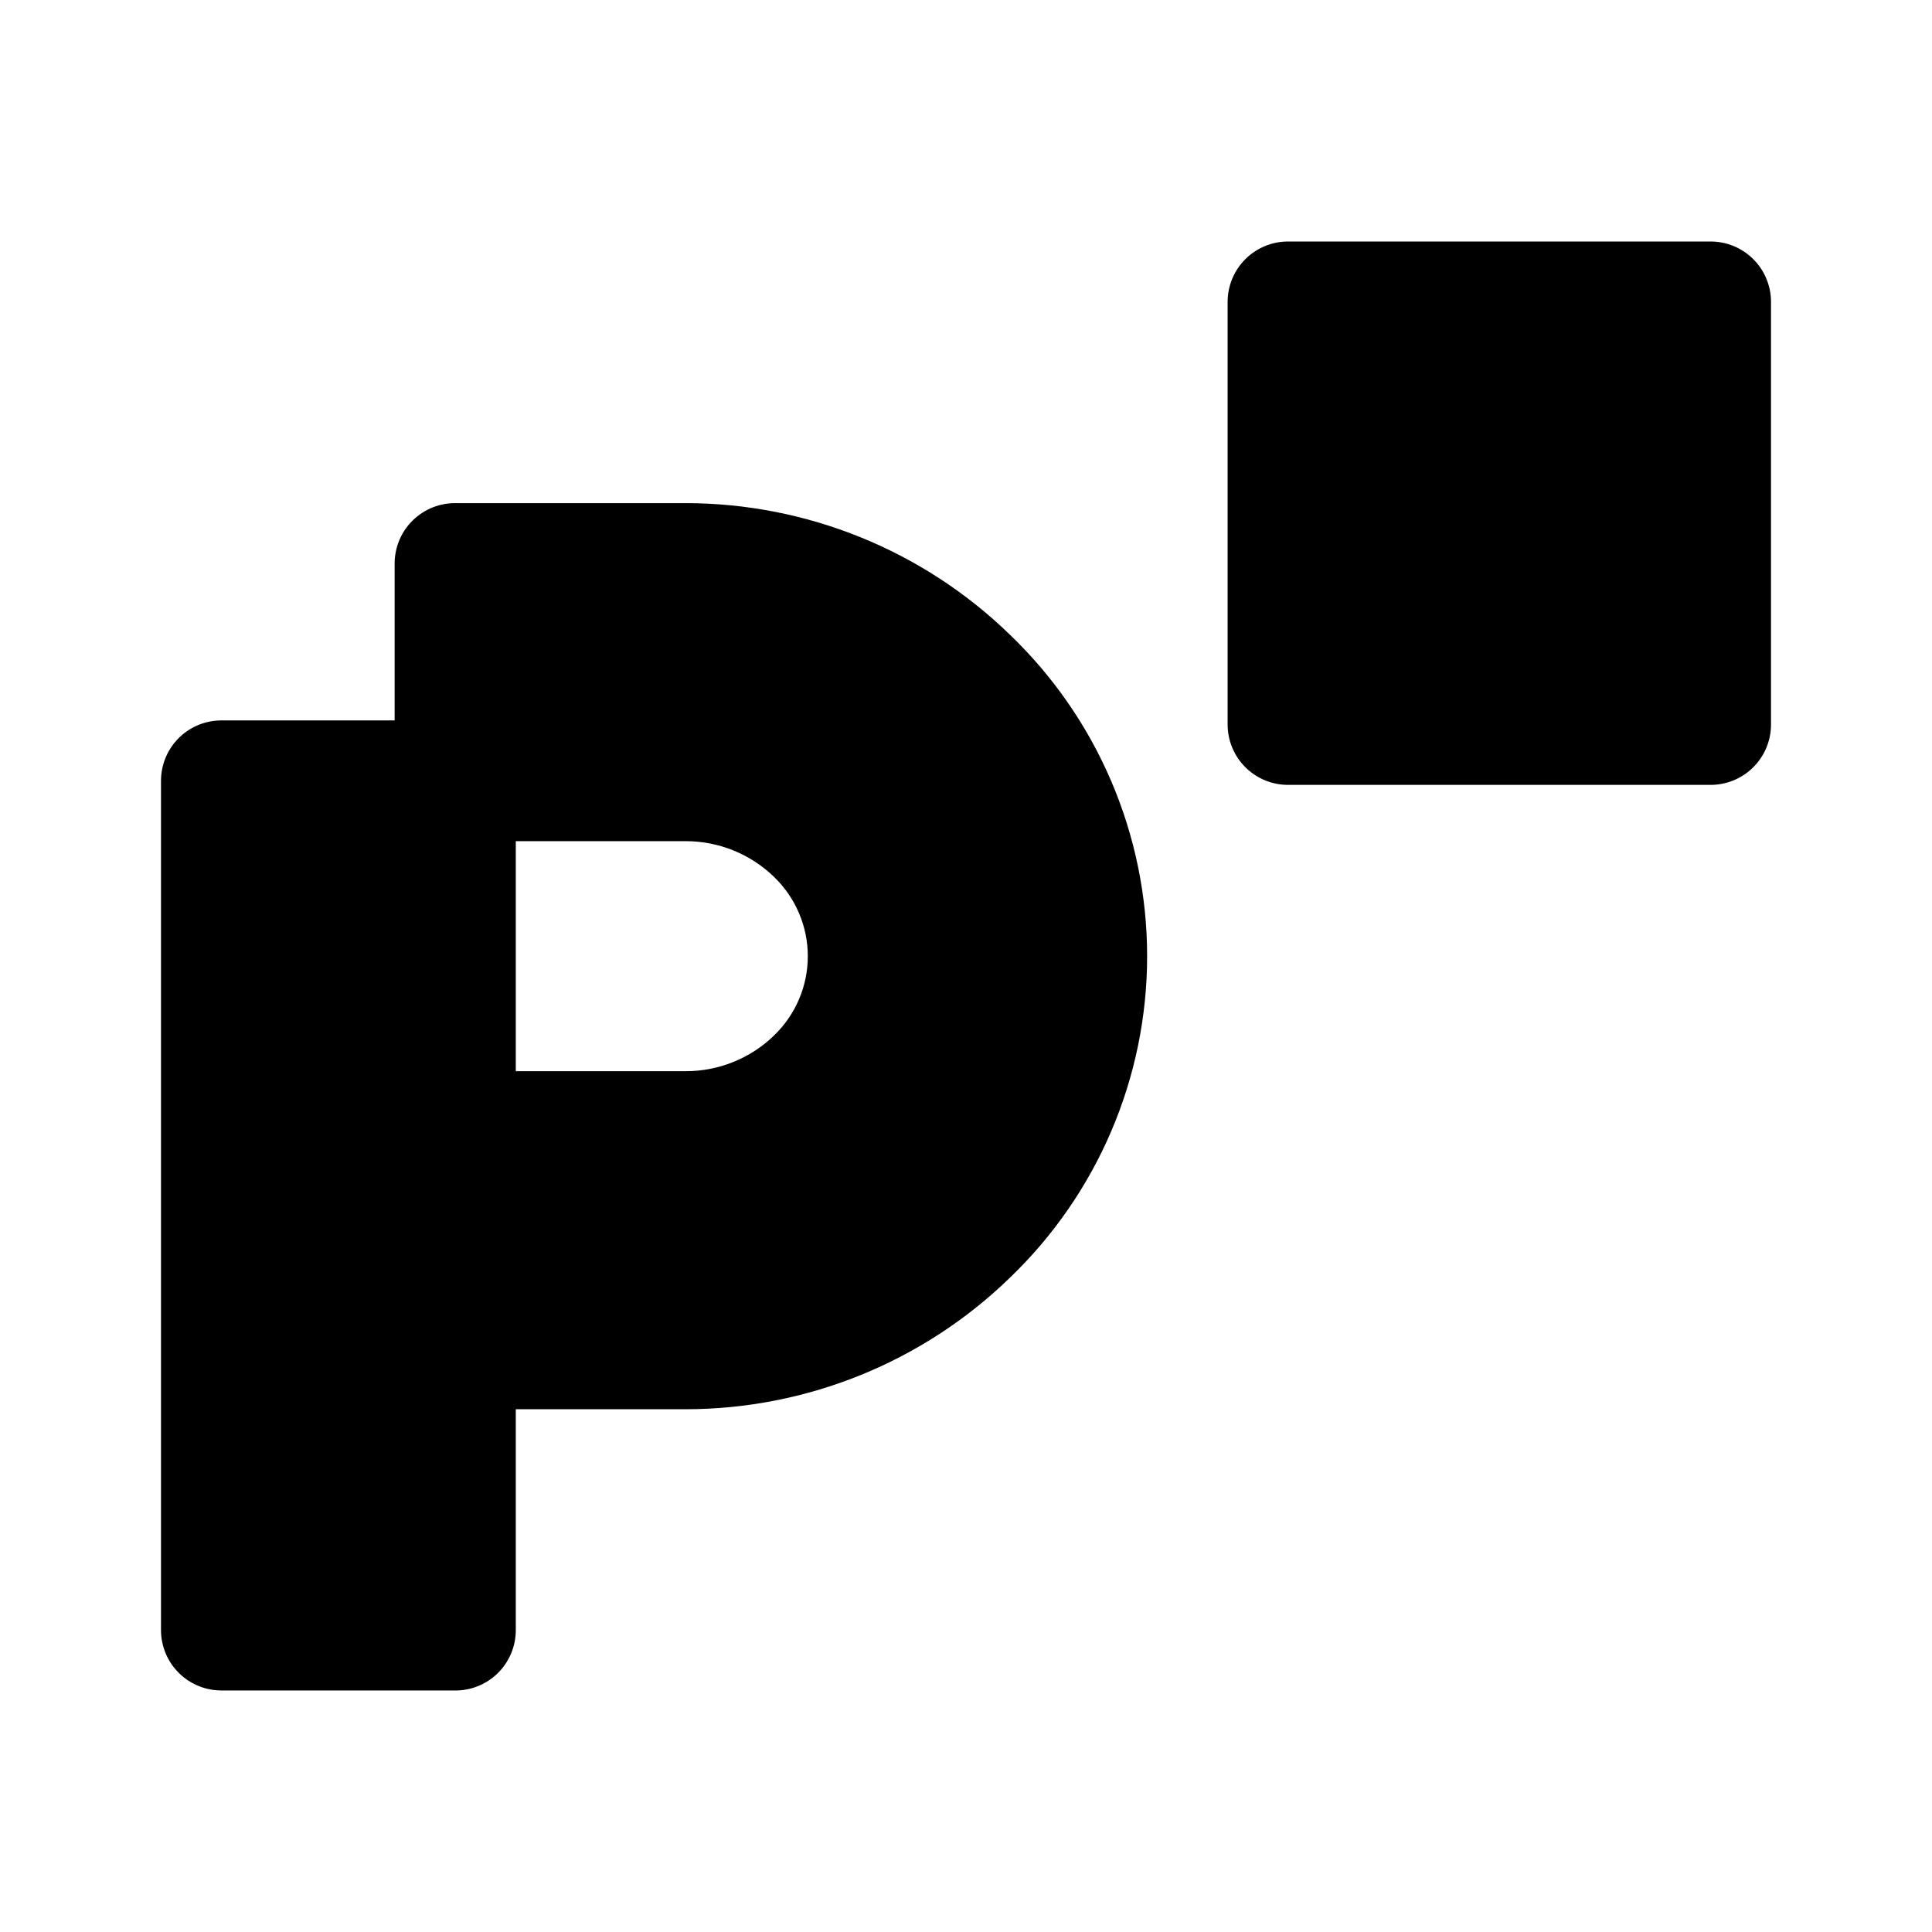 <svg id="vector" xmlns="http://www.w3.org/2000/svg" width="192" height="192" viewBox="0 0 192 192"><path fill="#00000000" d="M45.259,77.594V112.454H68.114C72.958,112.465 77.613,110.59 81.084,107.23C82.728,105.645 84.035,103.749 84.927,101.653C85.82,99.556 86.279,97.303 86.279,95.026C86.279,92.749 85.82,90.496 84.927,88.4C84.035,86.303 82.728,84.407 81.084,82.823C77.613,79.461 72.958,77.585 68.114,77.594H45.259ZM22,161.996V77.594H45.219V56H68.114C78.609,56.001 88.686,60.087 96.19,67.385C99.925,70.966 102.896,75.26 104.925,80.009C106.954,84.758 108,89.866 108,95.026C108,100.186 106.954,105.294 104.925,110.043C102.896,114.792 99.925,119.086 96.19,122.667C88.686,129.964 78.608,134.049 68.114,134.049H45.259V162L22,161.996Z" stroke-linejoin="round" stroke-width="12" fill-rule="evenodd" stroke="#000000" id="path_0"/><path fill="#00000000" d="M170,30H128V72H170V30Z" stroke-linejoin="round" stroke-width="12" stroke="#000000" stroke-linecap="round" id="path_1"/><path fill="#000000" d="M145,45L153,45A2,2 0,0 1,155 47L155,55A2,2 0,0 1,153 57L145,57A2,2 0,0 1,143 55L143,47A2,2 0,0 1,145 45z" id="path_2"/></svg>